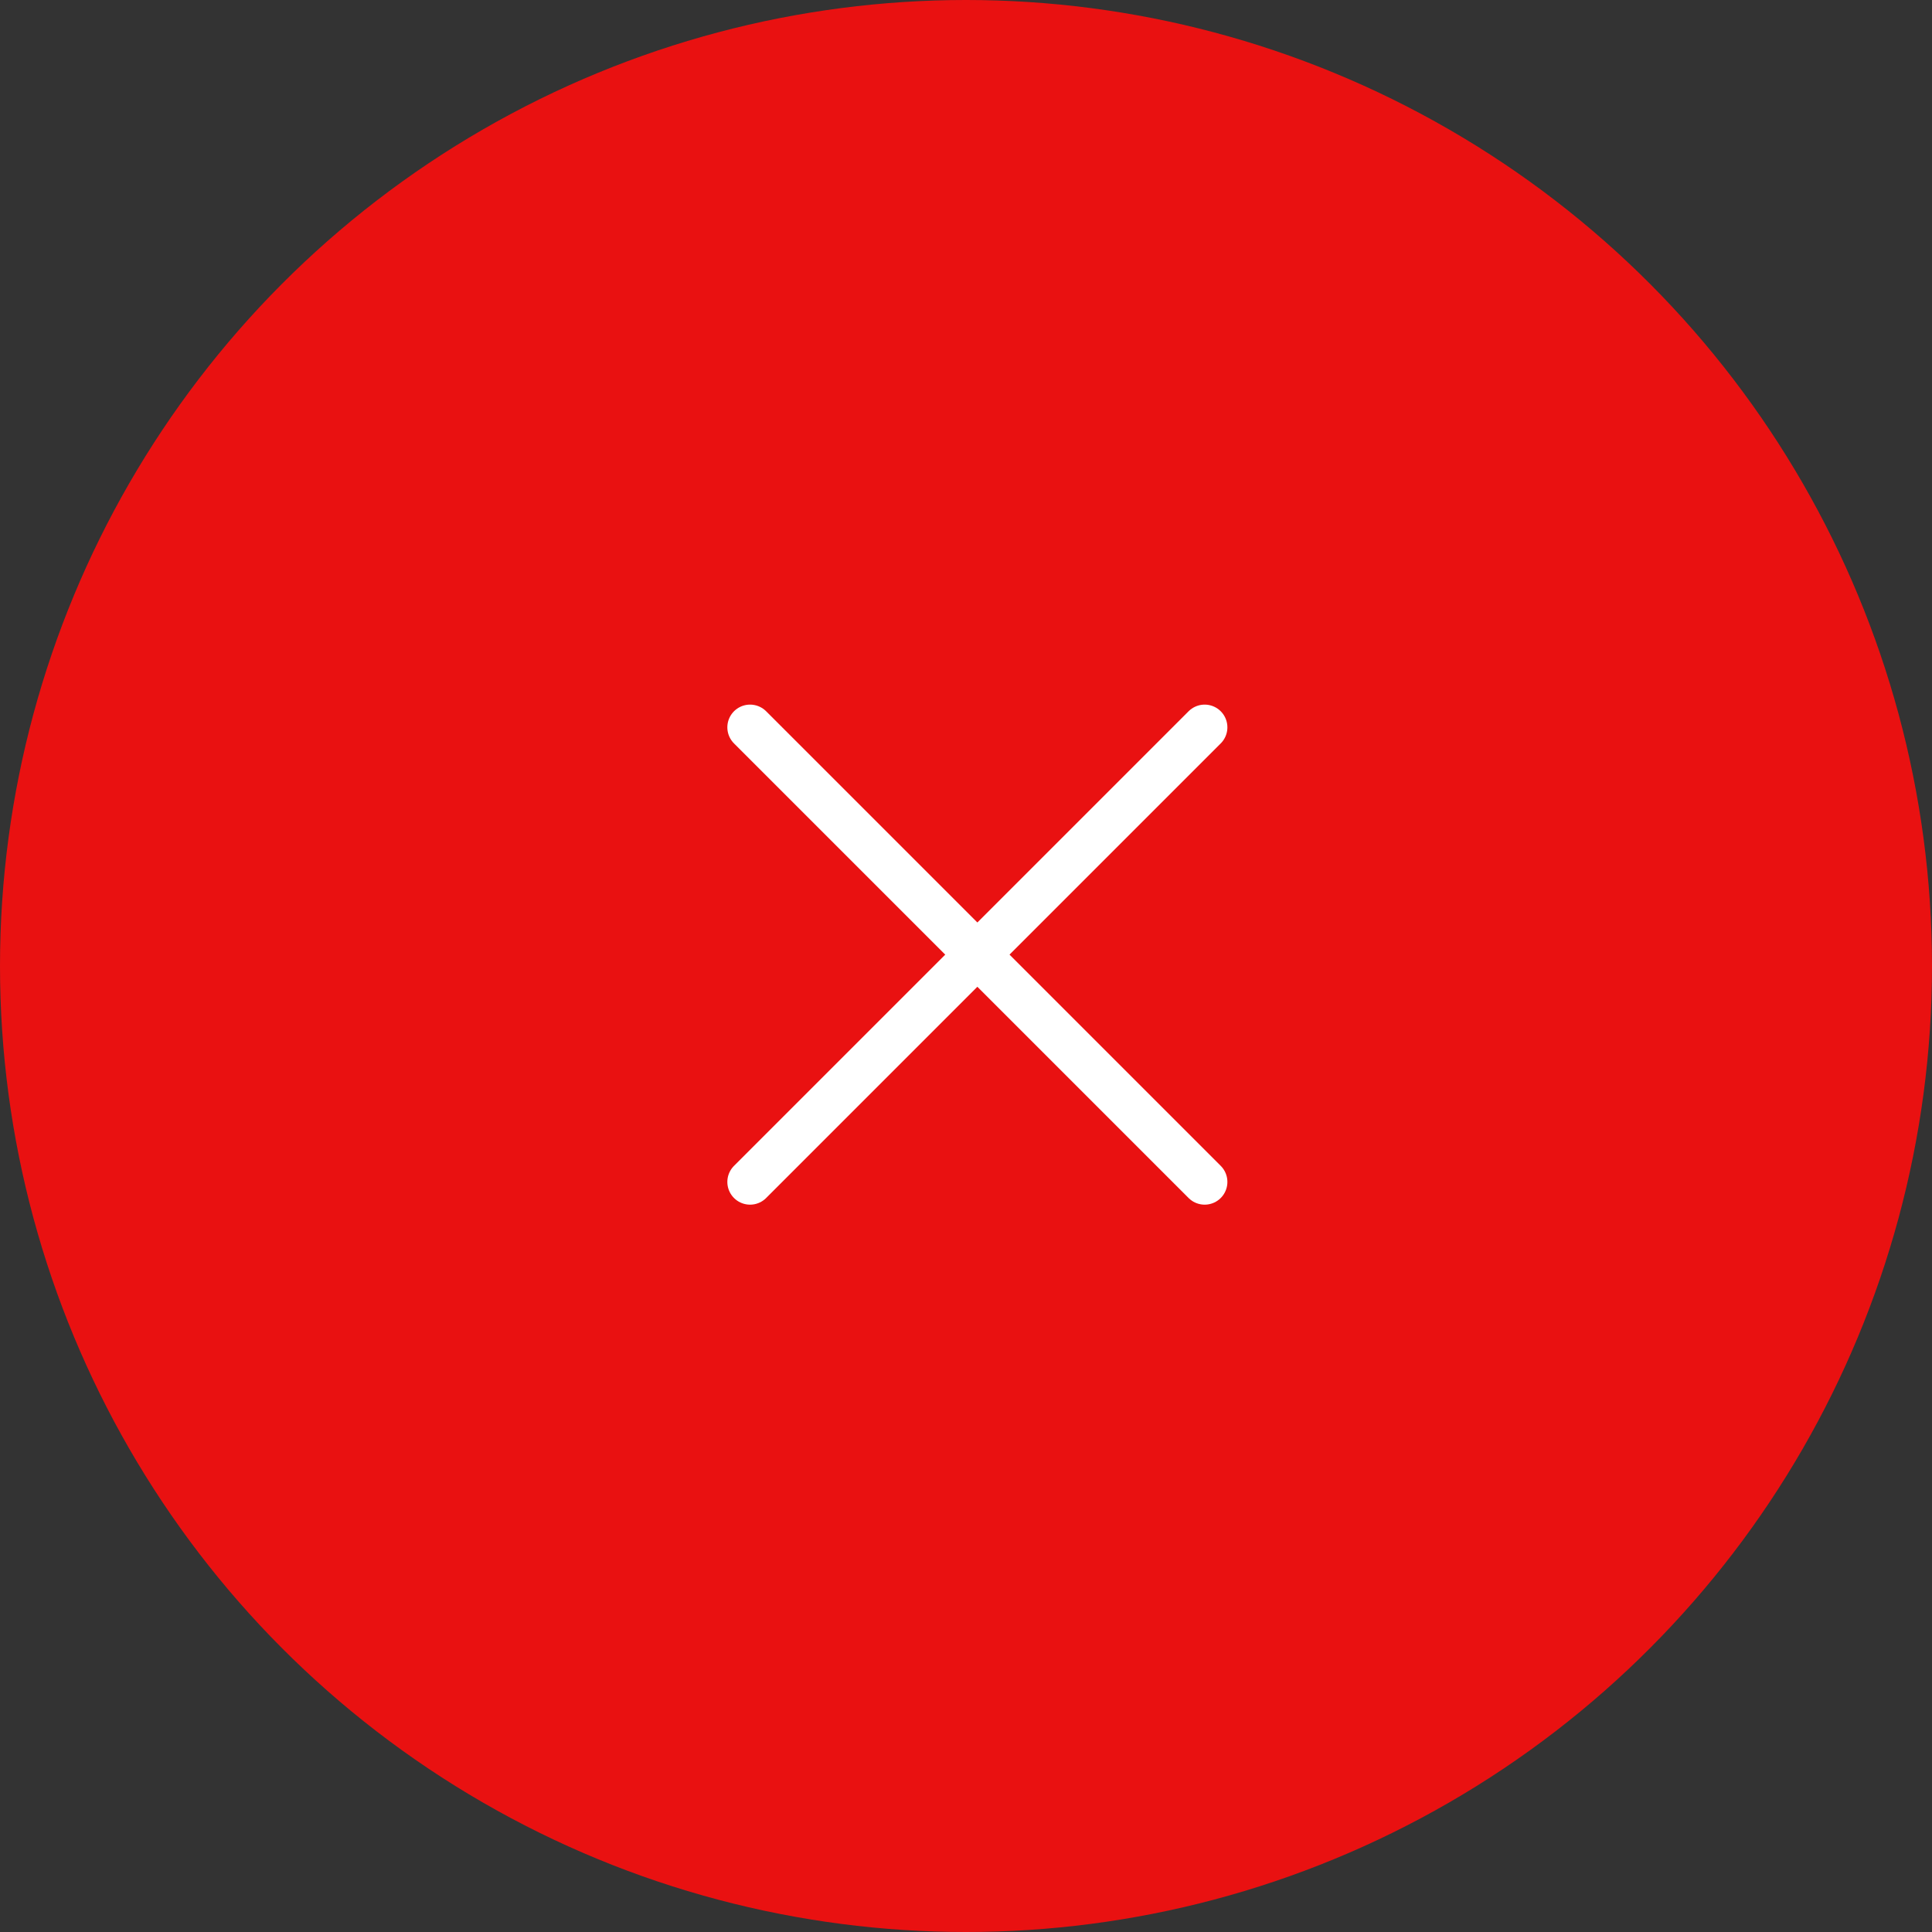 <svg width="85" height="85" viewBox="0 0 85 85" fill="none" xmlns="http://www.w3.org/2000/svg">
<rect x="0" y="0" width="85" height="85" fill="#333333" stroke="none"/>
<circle cx="42.5" cy="42.5" r="42.5" fill="#E91111"/>
<path d="M53 32L33 52" stroke="white" stroke-width="2" stroke-linecap="round" stroke-linejoin="round"/>
<path d="M33 32L53 52" stroke="white" stroke-width="2" stroke-linecap="round" stroke-linejoin="round"/>
</svg>
